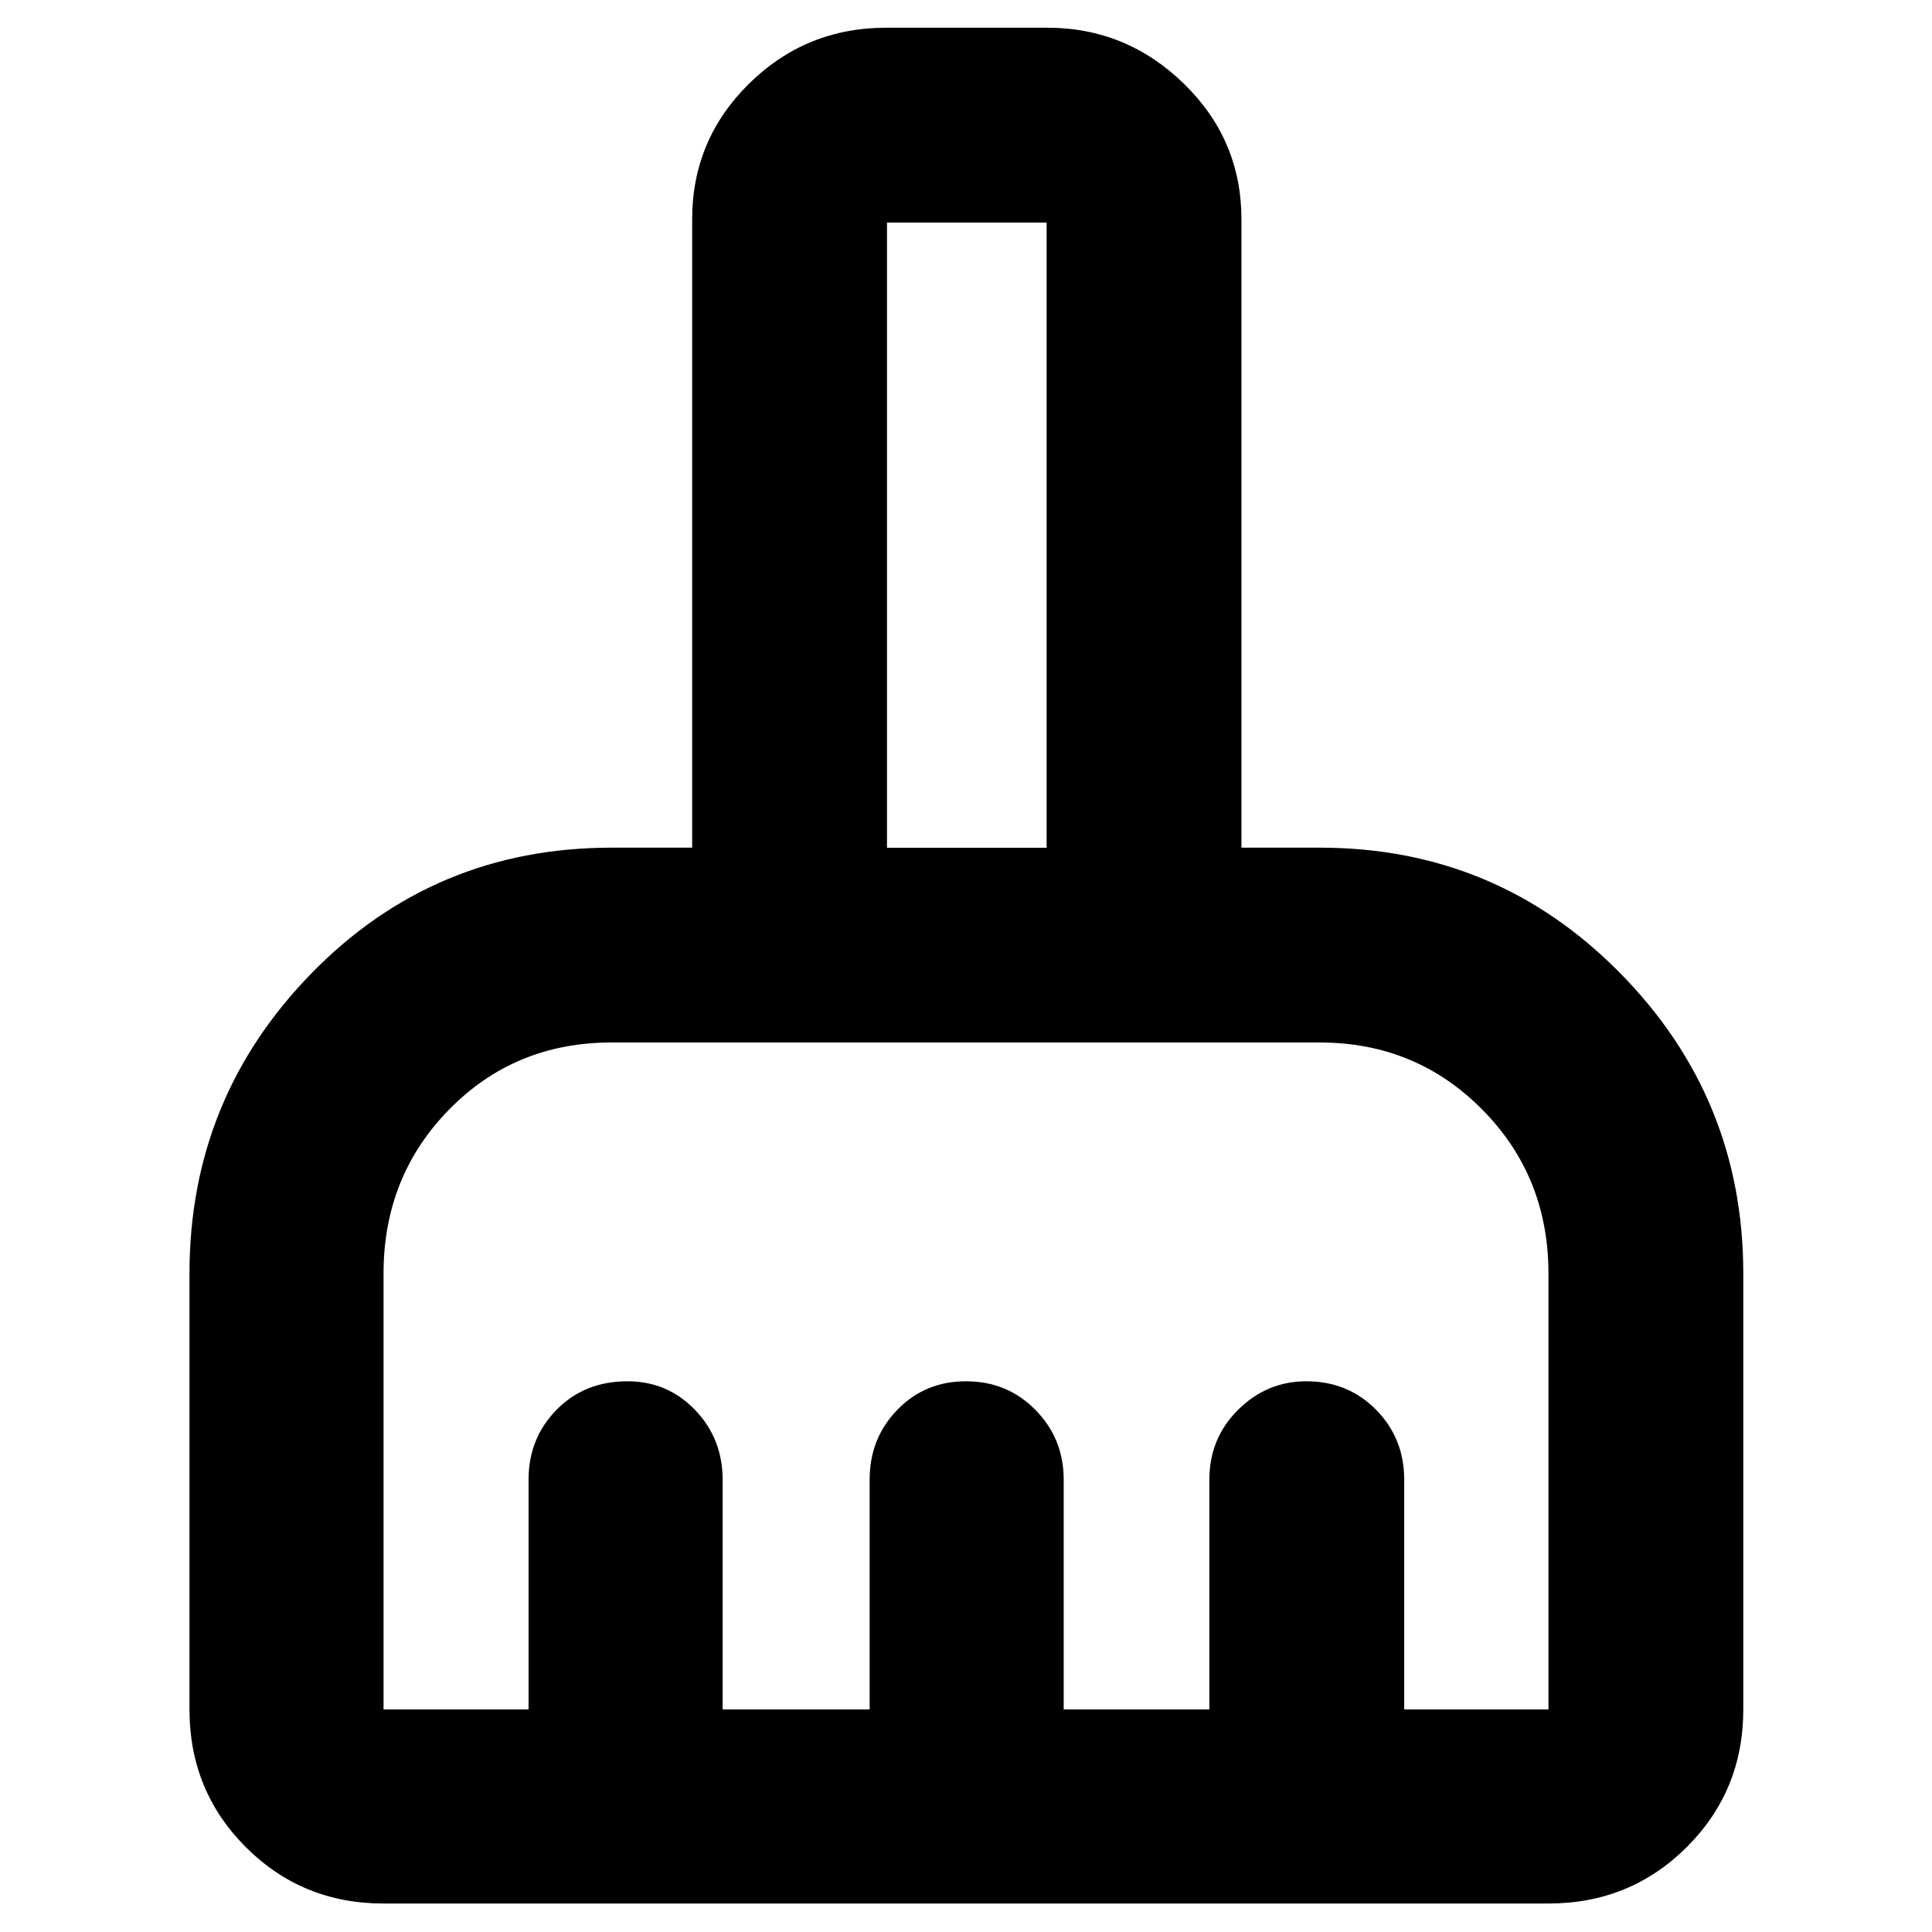 <svg xmlns="http://www.w3.org/2000/svg" height="40" viewBox="0 -960 960 960" width="40"><path d="M190.58-14.15q-40.42 0-68.43-28-28-28.01-28-68.43v-216.59q0-87.29 60.88-149.46t148.81-62.17h40.09v-312.19q0-39.55 28.22-67.39 28.23-27.85 68.26-27.85h79.98q39.33 0 67.9 27.85 28.58 27.84 28.58 67.39v312.19h38.96q87.69 0 149.05 62.17 61.35 62.17 61.35 149.46v216.59q0 40.42-28.12 68.43-28.12 28-68.69 28H190.58Zm0-96.43h72.06v-114.19q0-20.54 13.9-34.71 13.89-14.17 35.24-14.17 19.9 0 33.6 14.25 13.69 14.25 13.69 34.63v114.19h73.05v-114.19q0-20.54 13.76-34.71 13.76-14.17 34.1-14.17 20.53 0 34.55 14.25 14.02 14.25 14.02 34.63v114.19h72.38v-114.19q0-20.54 14.28-34.71 14.28-14.17 33.88-14.17 20.74 0 34.69 14.17 13.96 14.17 13.96 34.71v114.19h71.68v-216.59q0-48.34-32.98-81.58-32.98-33.24-80.61-33.24H303.84q-47.97 0-80.61 33.24-32.65 33.24-32.65 81.58v216.59Zm329.48-428.17v-310.67h-79.32v310.67h79.32Zm0 0h-79.32 79.32Z"/></svg>